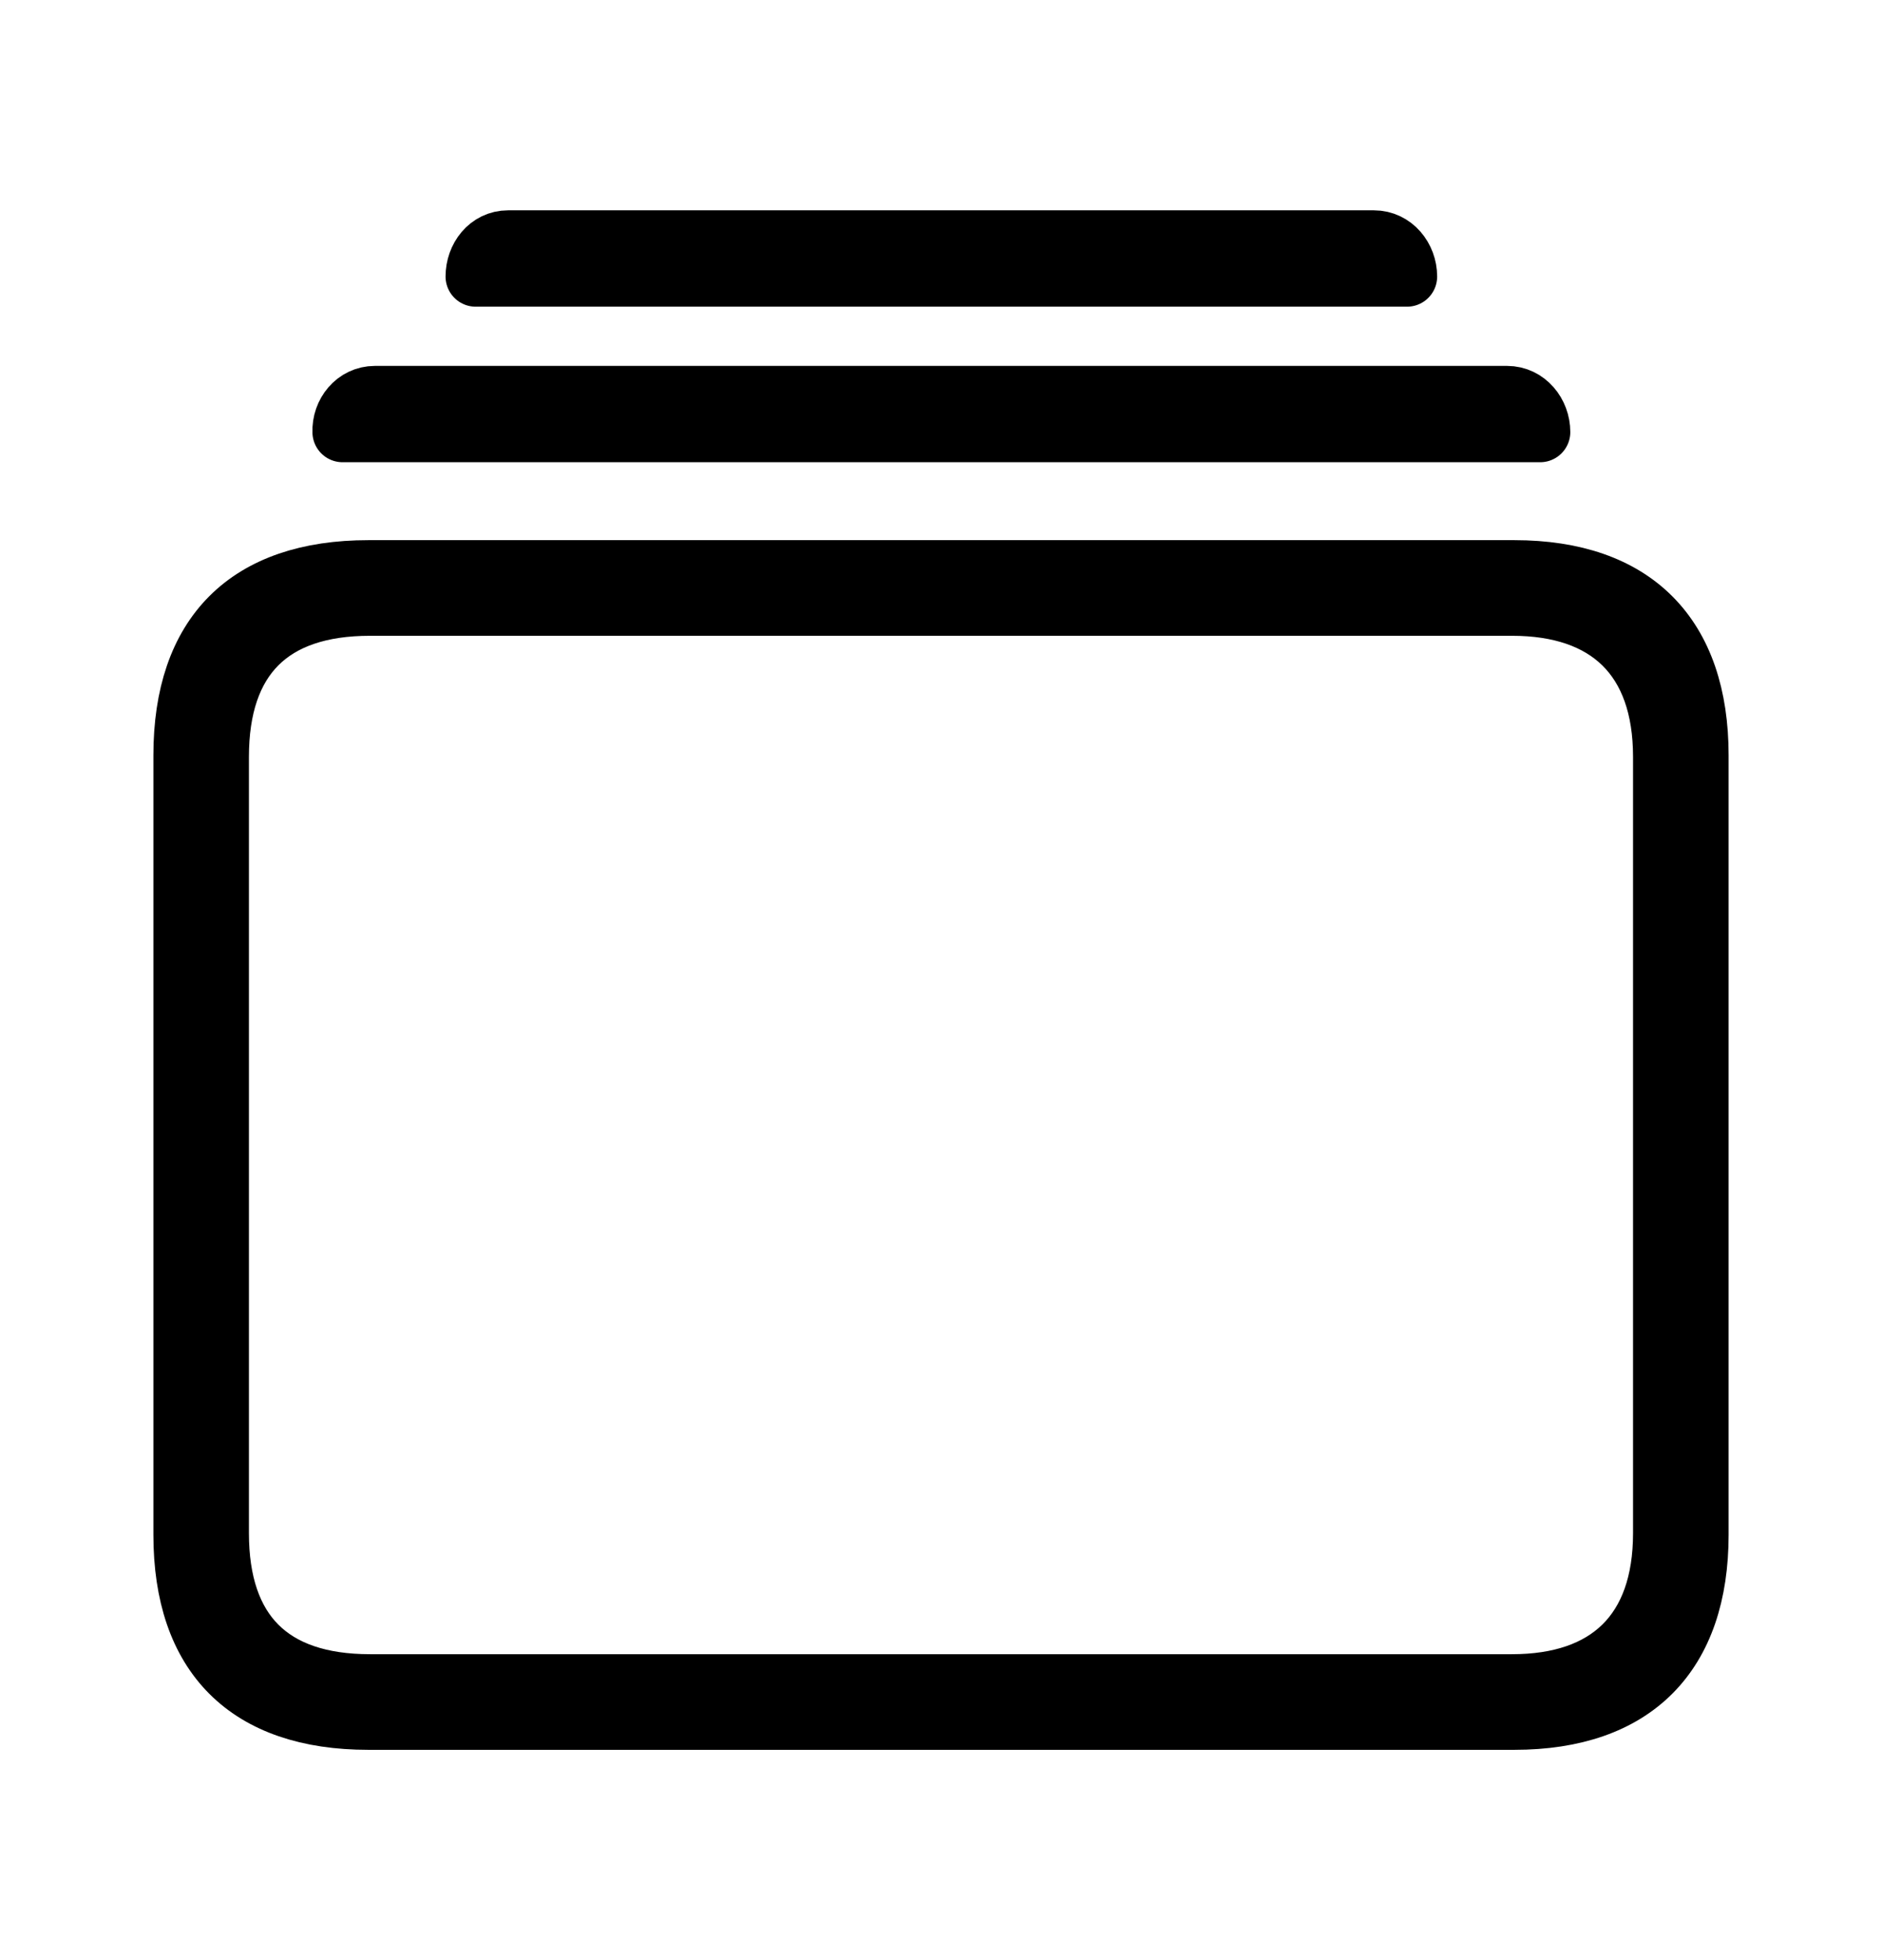 <svg width='56.182px' height='58.48px' direction='ltr' xmlns='http://www.w3.org/2000/svg' version='1.1'>
<g fill-rule='nonzero' transform='scale(1,-1) translate(0,-58.48)'>
<path fill='black' stroke='black' fill-opacity='1.0' stroke-width='1.8' stroke-linejoin='round' d='
    M 14.201,50.23
    L 42.002,50.23
    C 42.002,50.789 41.594,51.305 41.014,51.305
    L 15.168,51.305
    C 14.588,51.305 14.201,50.789 14.201,50.23
    Z
    M 10.227,45.59
    L 45.977,45.59
    C 45.977,46.148 45.568,46.664 44.988,46.664
    L 11.193,46.664
    C 10.613,46.664 10.205,46.148 10.227,45.59
    Z
    M 11.0,7.176
    L 45.203,7.176
    C 48.791,7.176 50.703,9.131 50.703,12.697
    L 50.703,35.943
    C 50.703,39.51 48.791,41.465 45.203,41.465
    L 11.0,41.465
    C 7.391,41.465 5.479,39.553 5.479,35.943
    L 5.479,12.697
    C 5.479,9.088 7.391,7.176 11.0,7.176
    Z
    M 11.043,8.229
    C 8.078,8.229 6.531,9.775 6.531,12.74
    L 6.531,35.9
    C 6.531,38.865 8.078,40.412 11.043,40.412
    L 45.139,40.412
    C 47.996,40.412 49.65,38.865 49.65,35.9
    L 49.65,12.74
    C 49.65,9.775 47.996,8.229 45.139,8.229
    Z
' />
</g>
</svg>